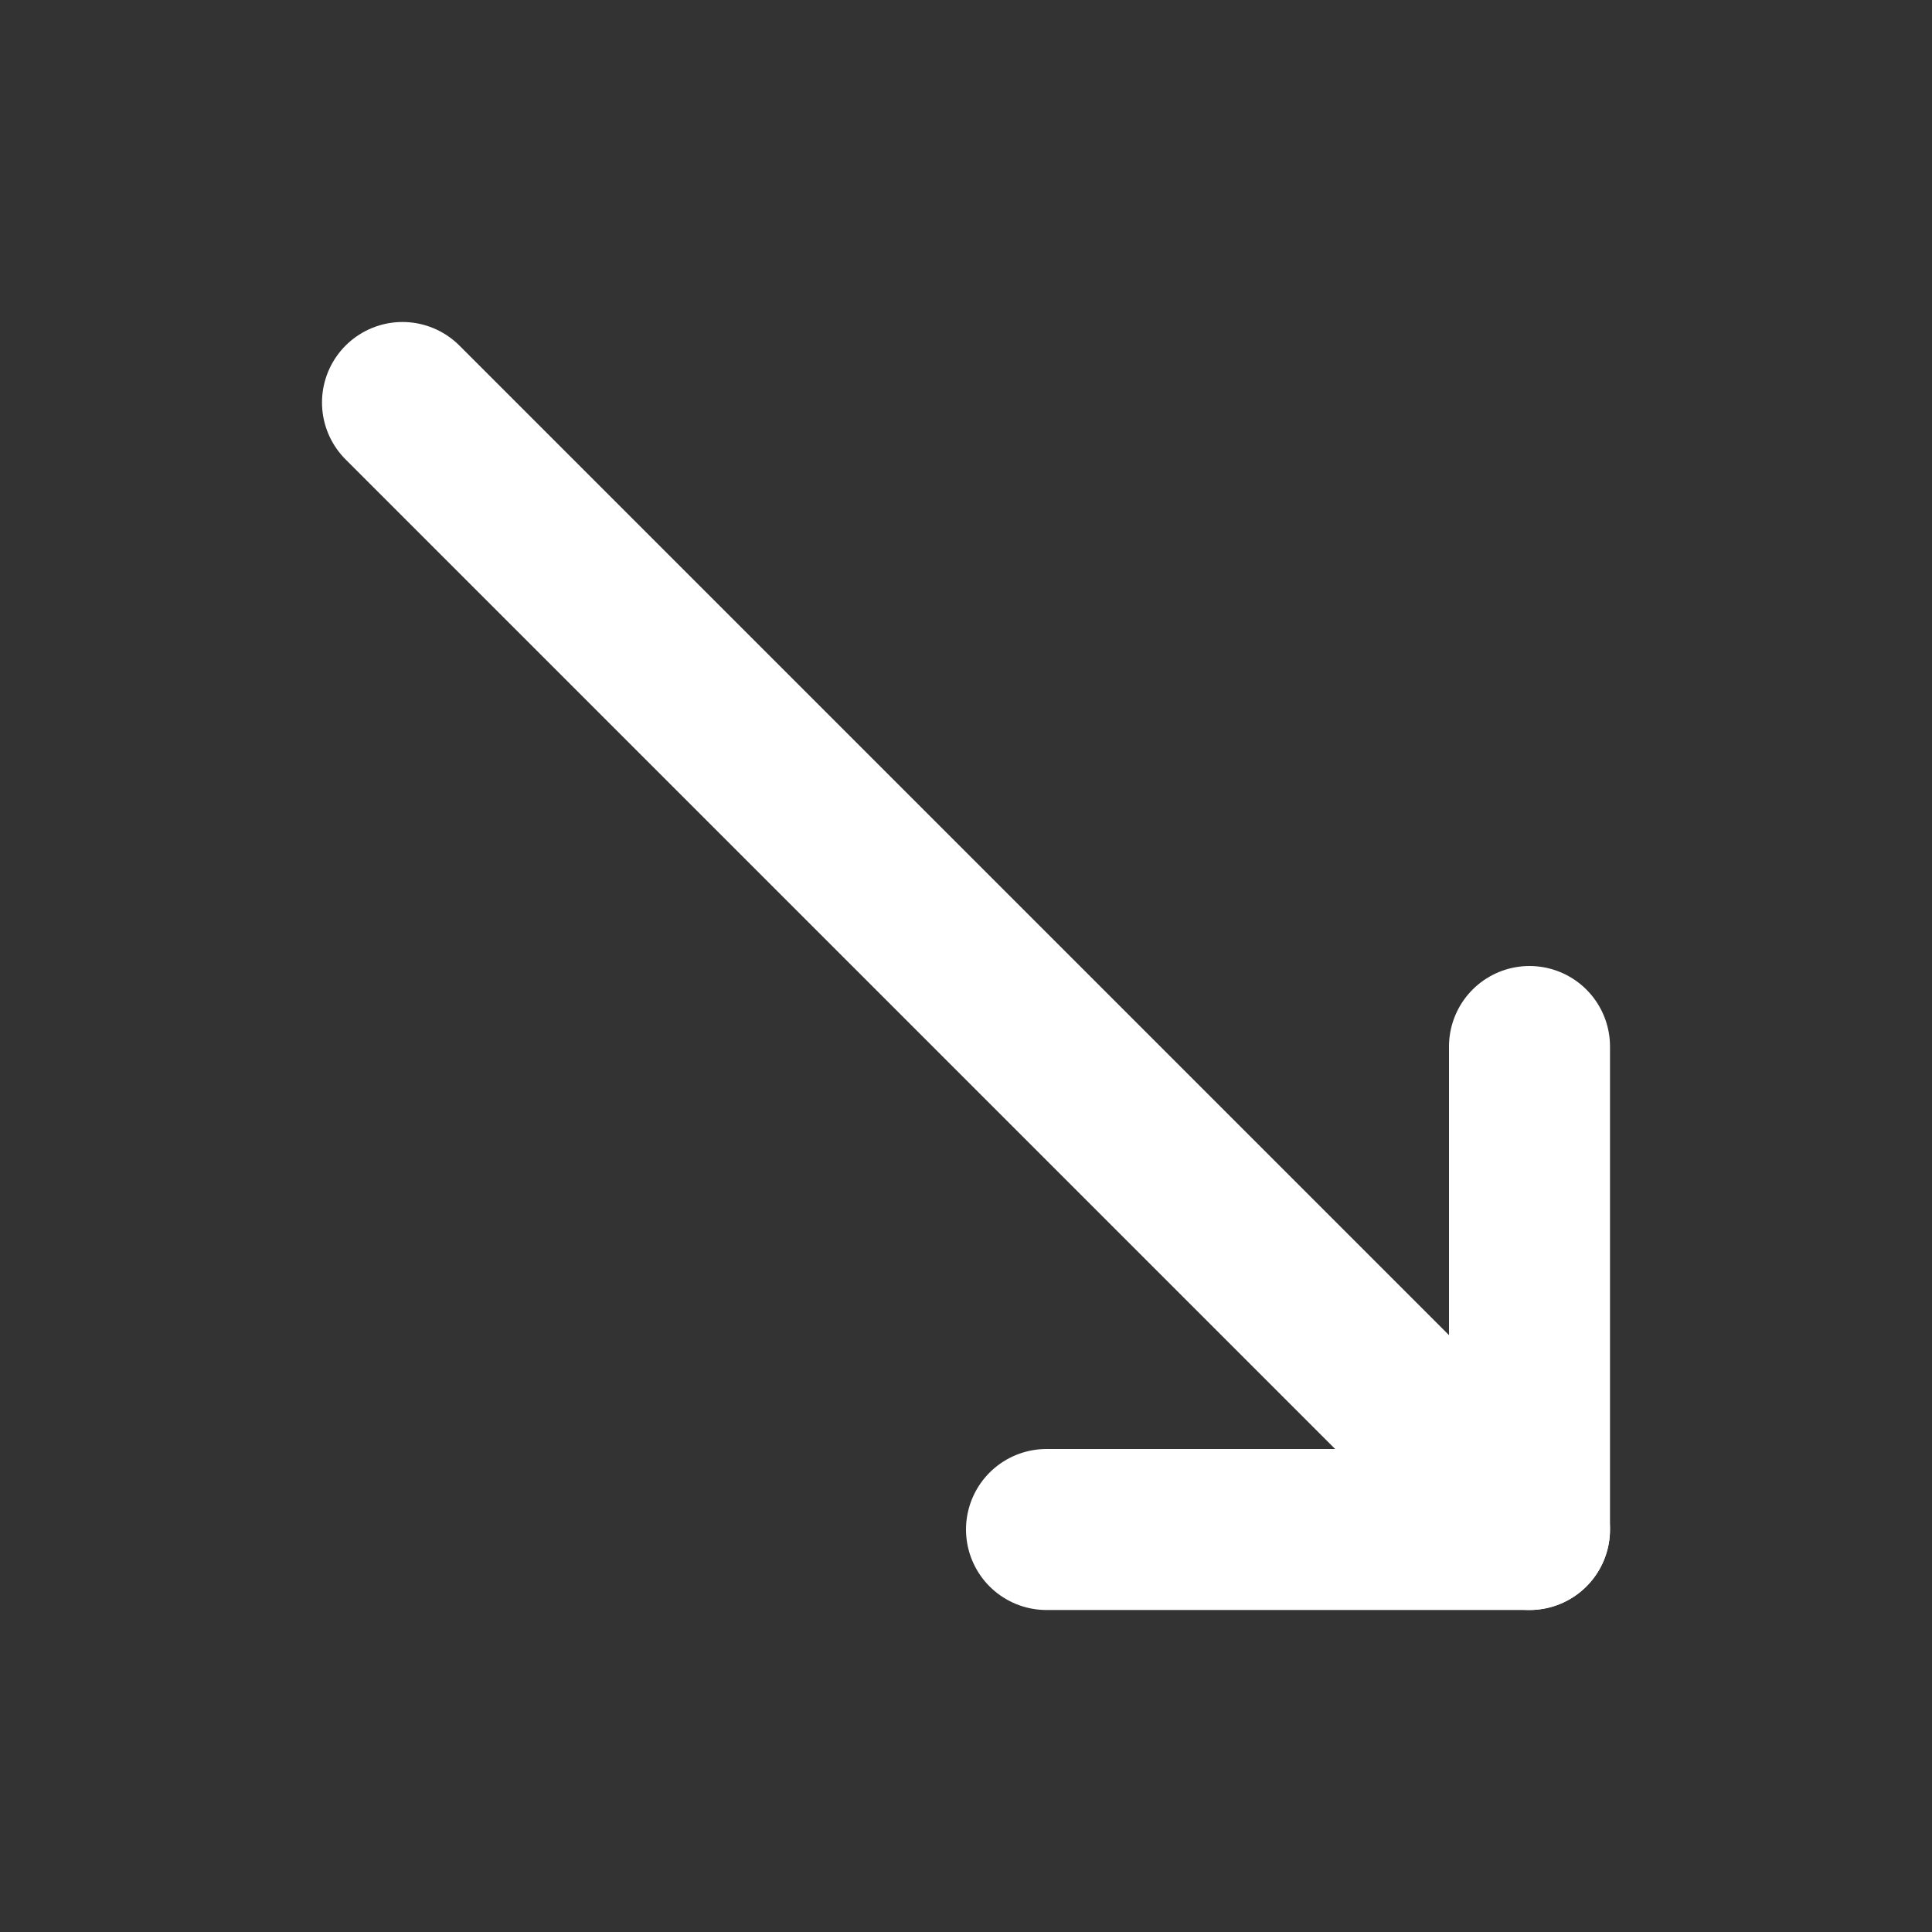 <svg xmlns="http://www.w3.org/2000/svg" width="24" height="24" viewBox="0 0 24 24" fill="none" stroke="#ffffff" stroke-width="2" stroke-linecap="round" stroke-linejoin="round" class="lucide lucide-move-down-right"><rect x="0" y="0" width="24" height="24" fill="#333333" stroke="none"/><path d="M19 13V19H13"/><path d="M5 5L19 19"/></svg>